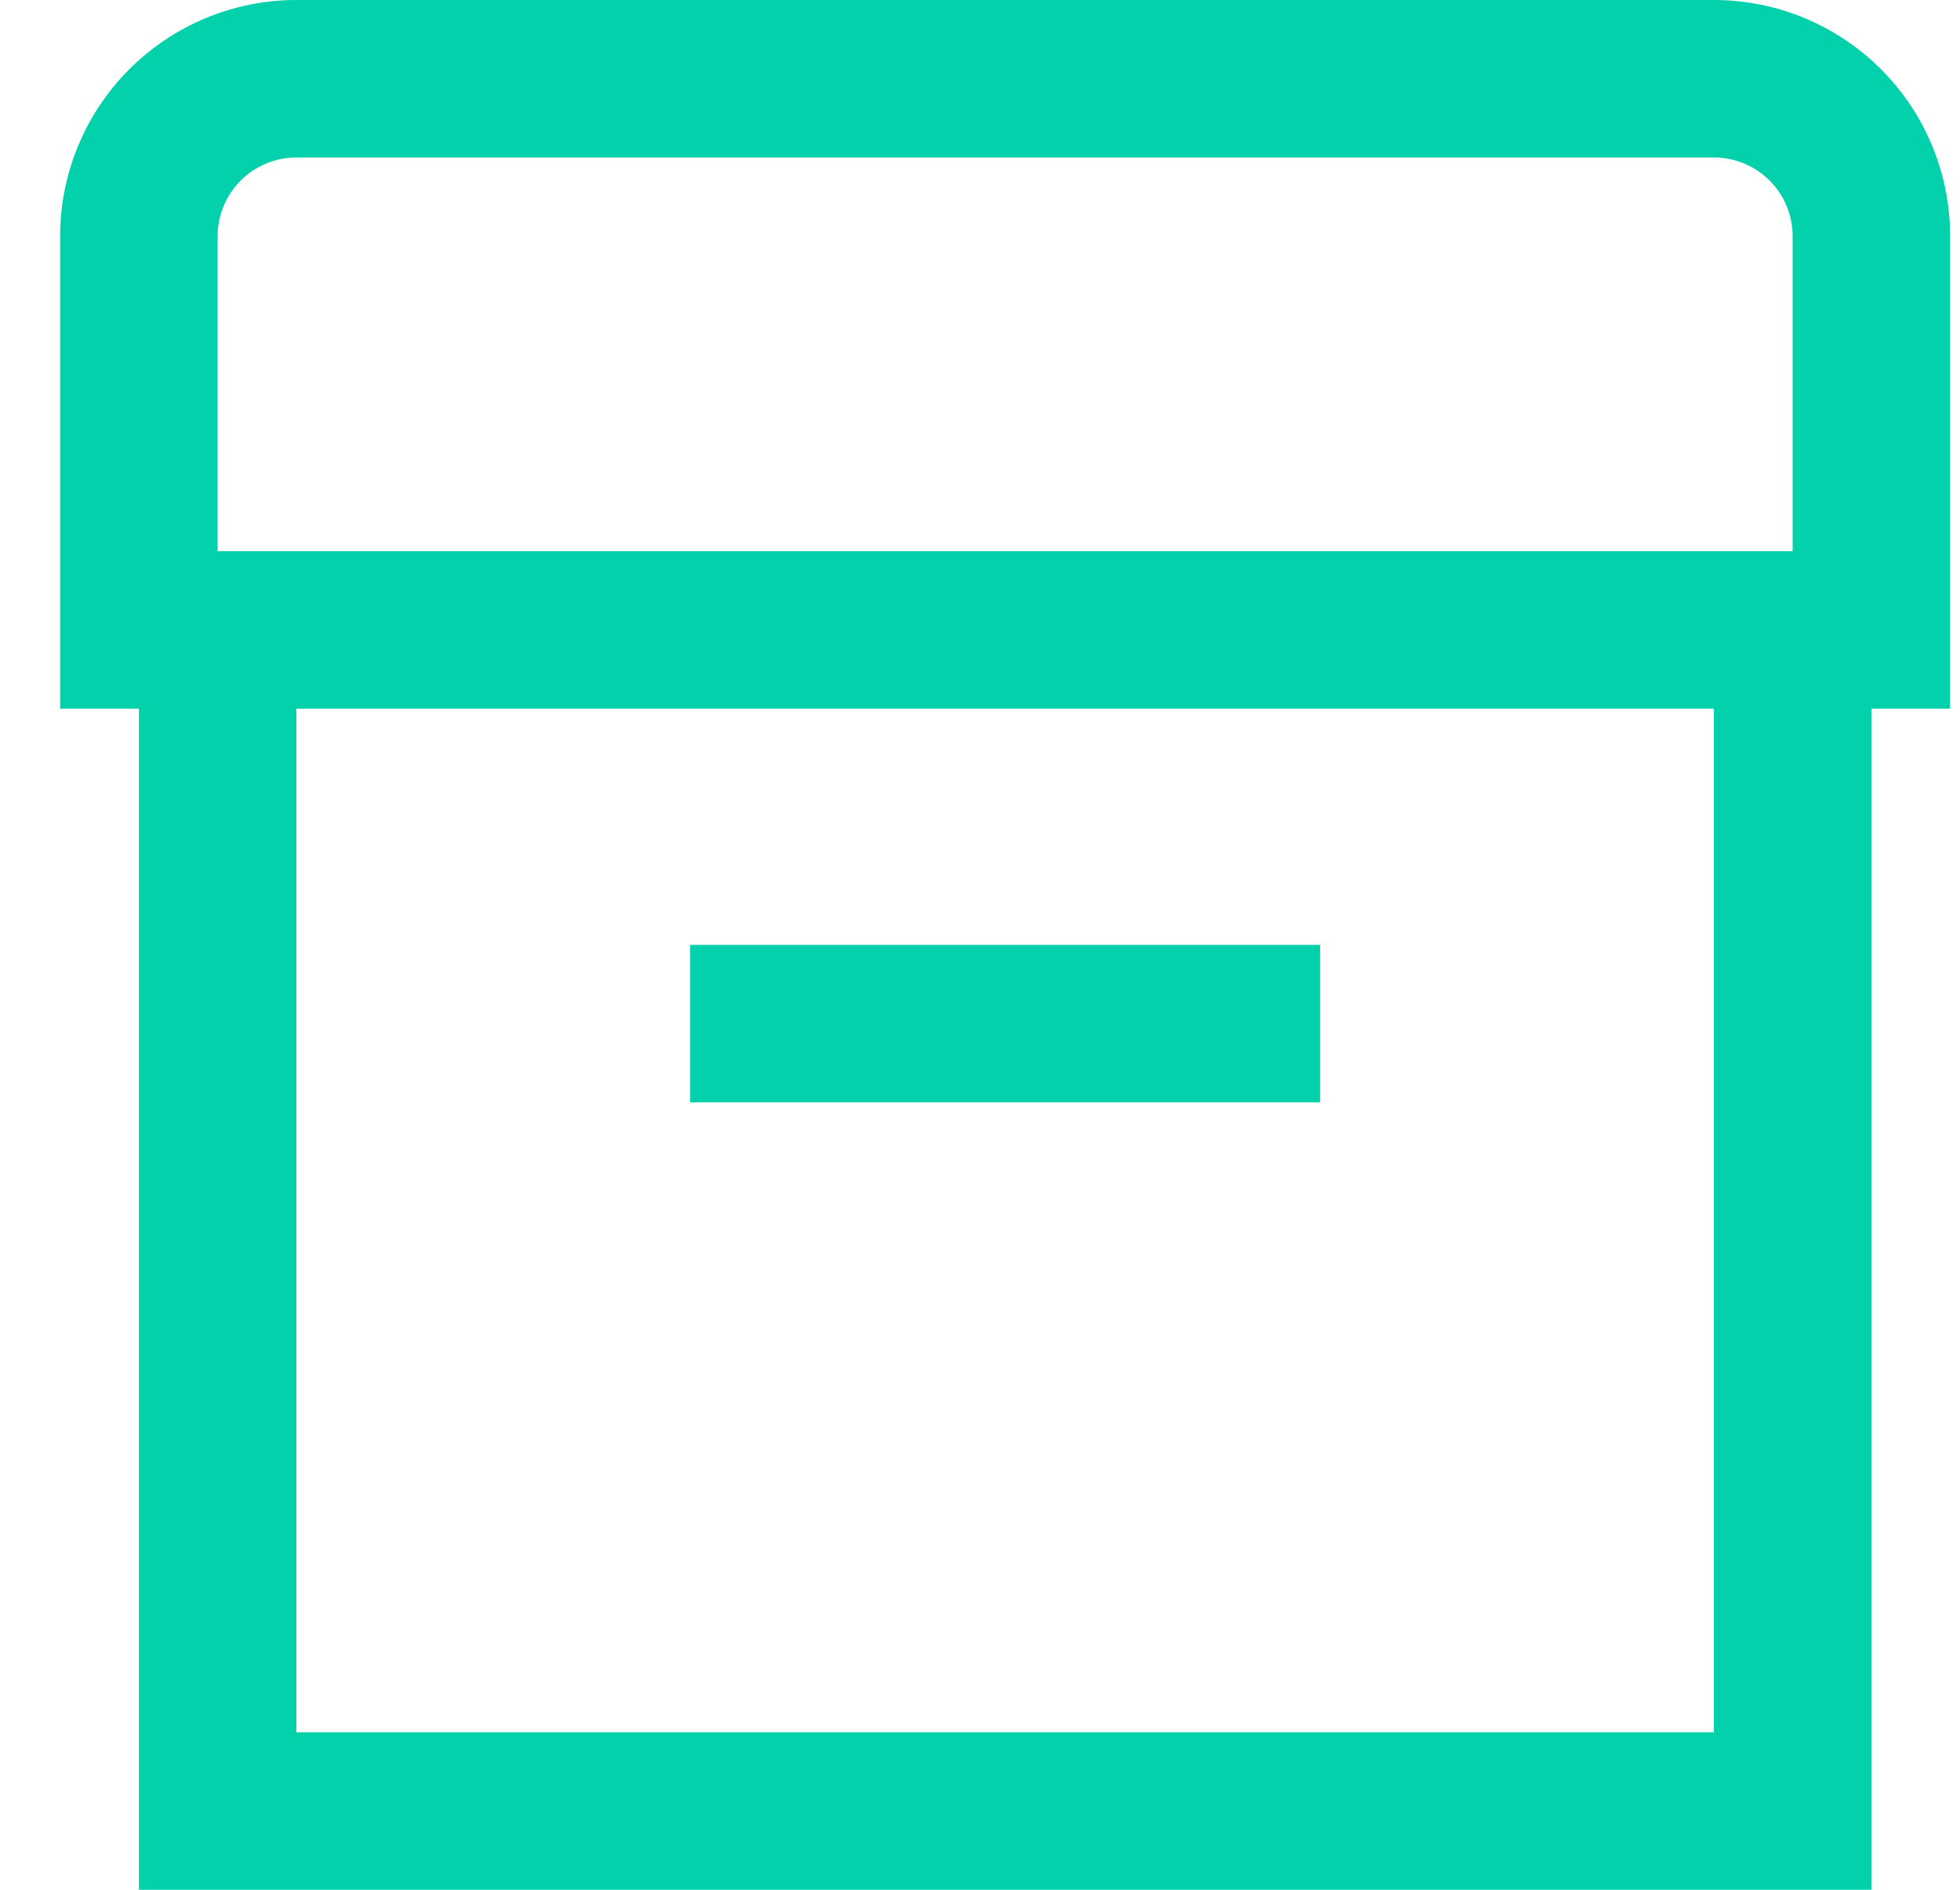 <svg width="28" height="27" viewBox="0 0 28 27" fill="none" xmlns="http://www.w3.org/2000/svg">
<g clip-path="url(#clip0_719_92627)">
<path fill-rule="evenodd" clip-rule="evenodd" d="M26.871 0.989C27.504 1.621 27.859 2.48 27.859 3.375V10.125H26.734V27H1.984V10.125H0.859V3.375C0.859 2.48 1.215 1.621 1.848 0.989C2.481 0.356 3.339 0 4.234 0H24.484C25.38 0 26.238 0.356 26.871 0.989ZM3.439 2.579C3.228 2.79 3.109 3.077 3.109 3.375V7.875H25.609V3.375C25.609 3.077 25.491 2.79 25.28 2.579C25.069 2.369 24.783 2.25 24.484 2.25H4.234C3.936 2.25 3.65 2.369 3.439 2.579ZM4.234 24.75H24.484V10.125H4.234V24.75ZM9.859 13.5H18.859V15.75H9.859V13.5Z" fill="#03D1AB"/>
</g>
<defs>
<clipPath id="clip0_719_92627">
<rect width="27" height="27" fill="white" transform="translate(0.859)"/>
</clipPath>
</defs>
</svg>
